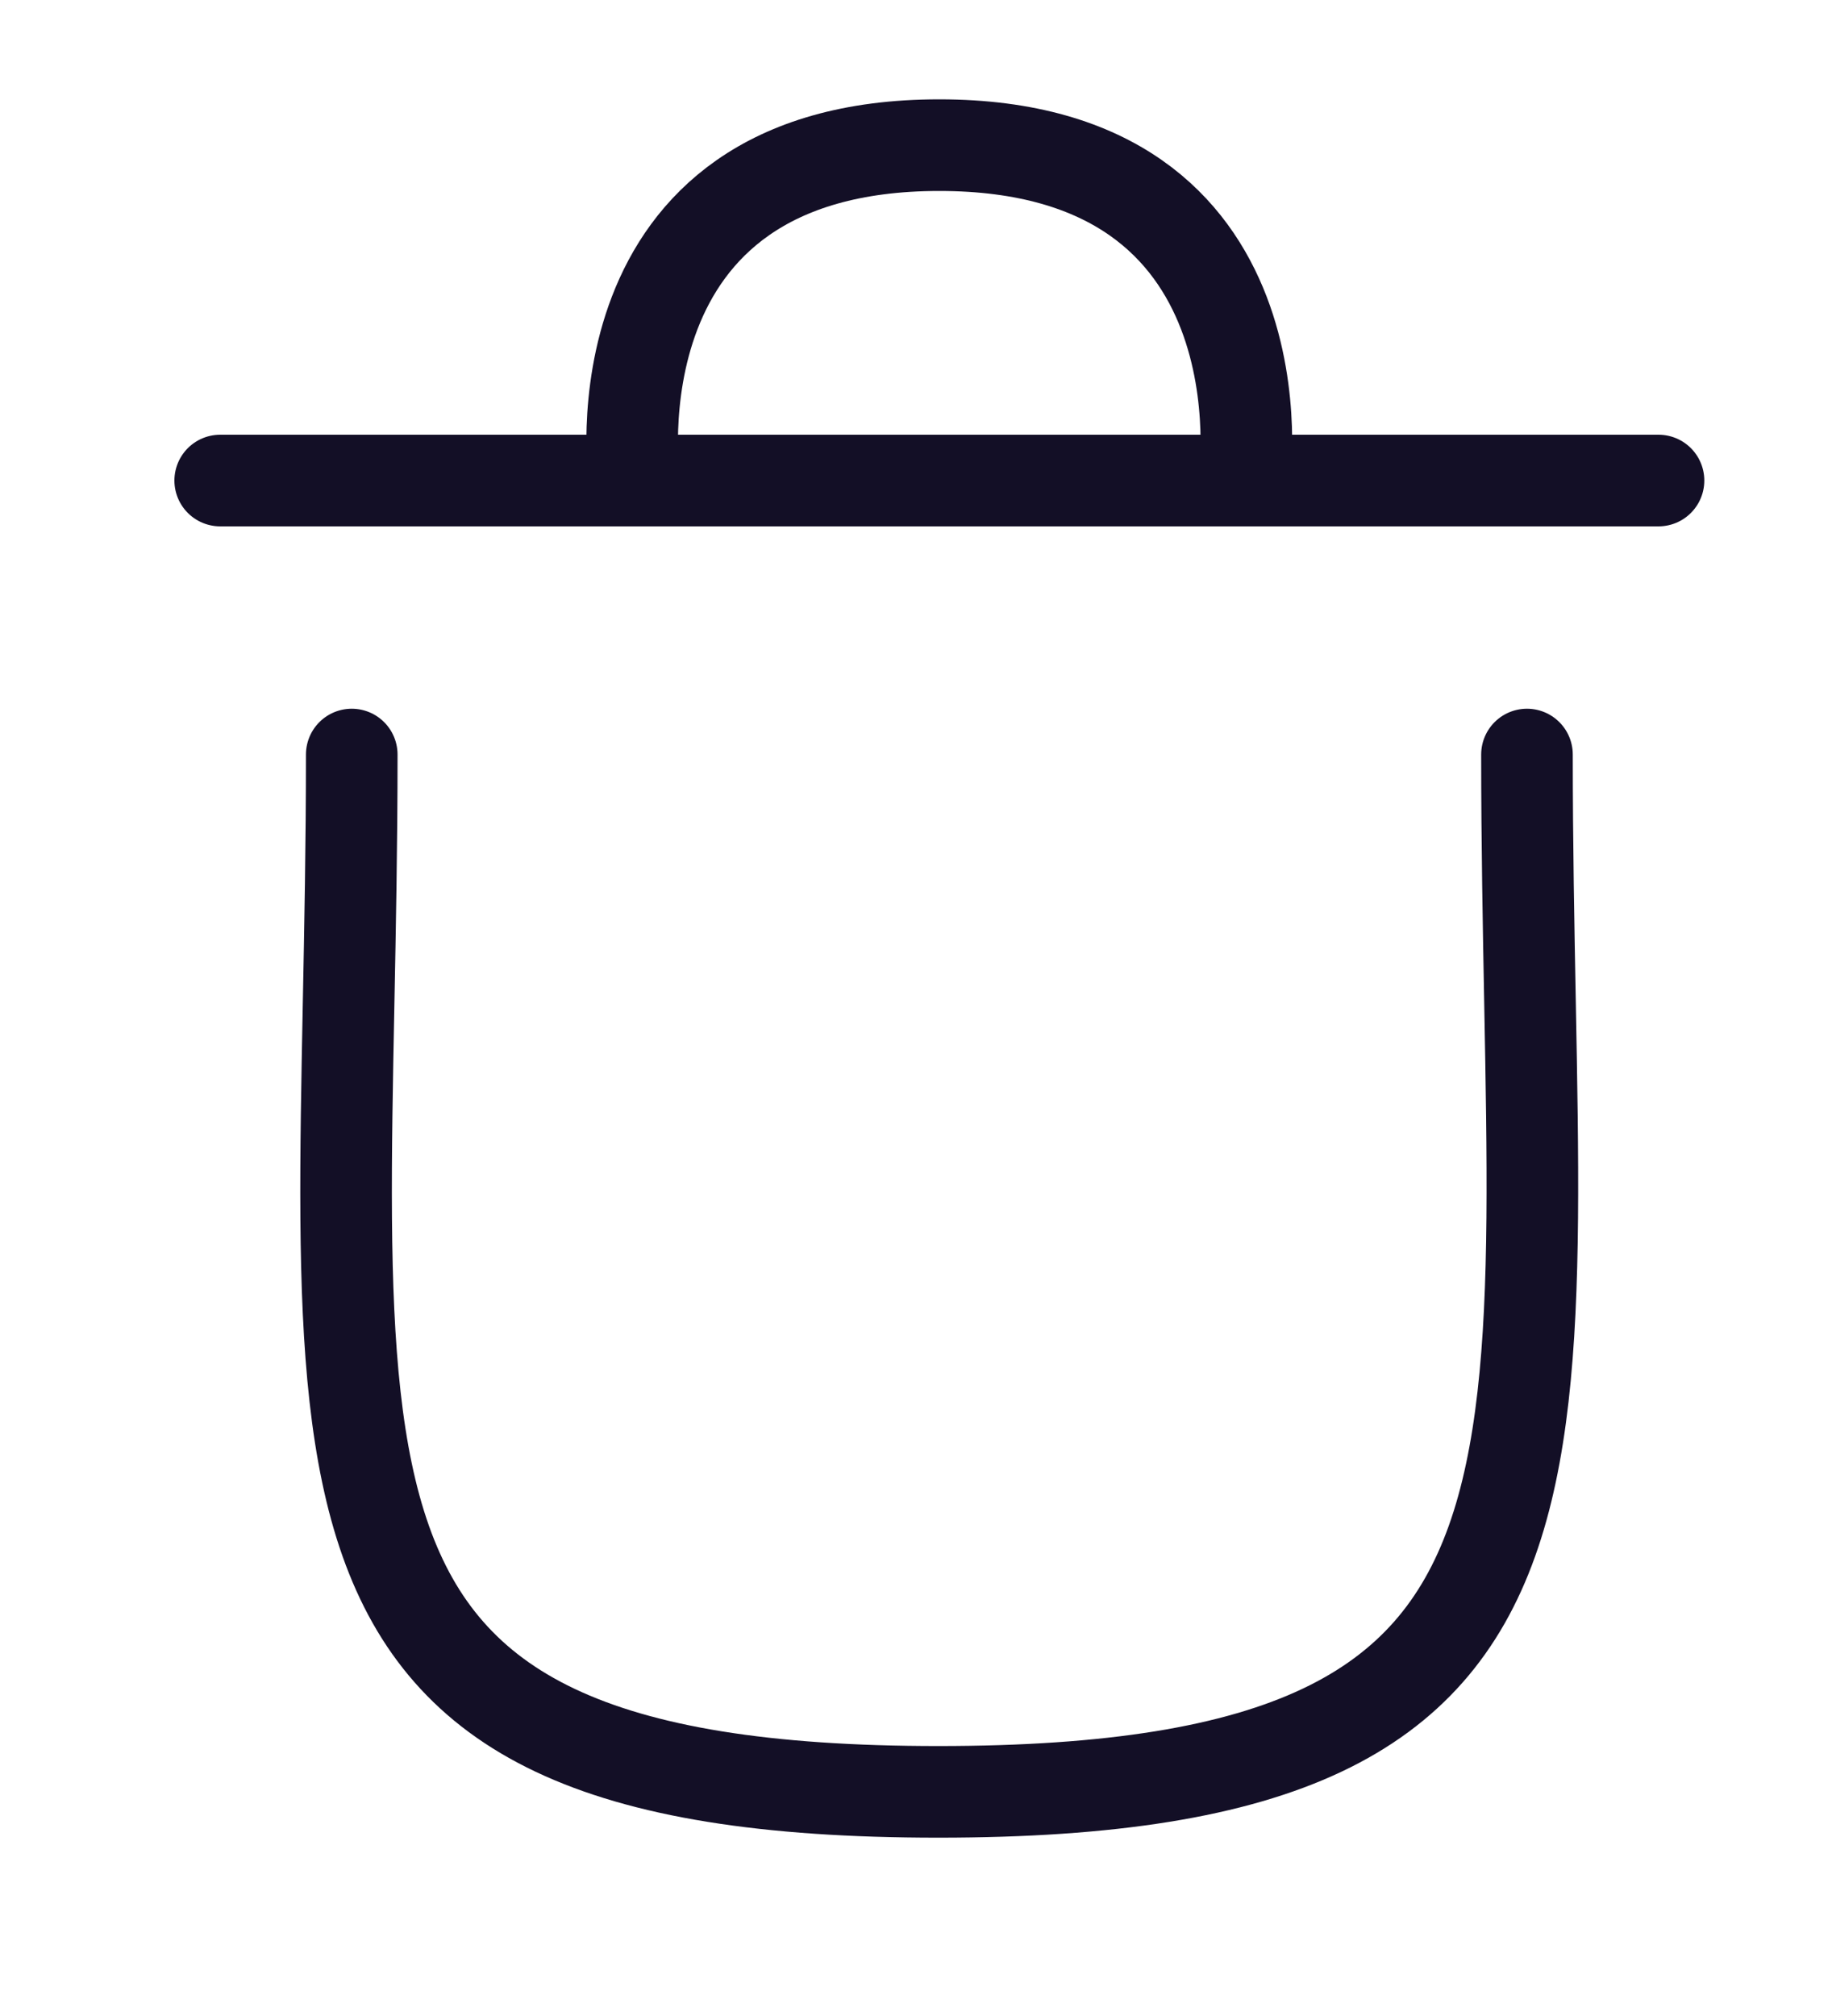 <svg width="10" height="11" viewBox="0 0 10 11" fill="none" xmlns="http://www.w3.org/2000/svg">
<path d="M8.335 4.117C8.335 8.015 8.896 9.777 5.122 9.777C1.348 9.777 1.92 8.015 1.92 4.117" stroke="#130F26" stroke-width="0.5" stroke-linecap="round" stroke-linejoin="round"/>
<path d="M9.053 2.622H1.202" stroke="#130F26" stroke-width="0.5" stroke-linecap="round" stroke-linejoin="round"/>
<path d="M6.792 2.622C6.792 2.622 7.049 0.792 5.127 0.792C3.205 0.792 3.462 2.622 3.462 2.622" stroke="#130F26" stroke-width="0.5" stroke-linecap="round" stroke-linejoin="round"/>
</svg>
